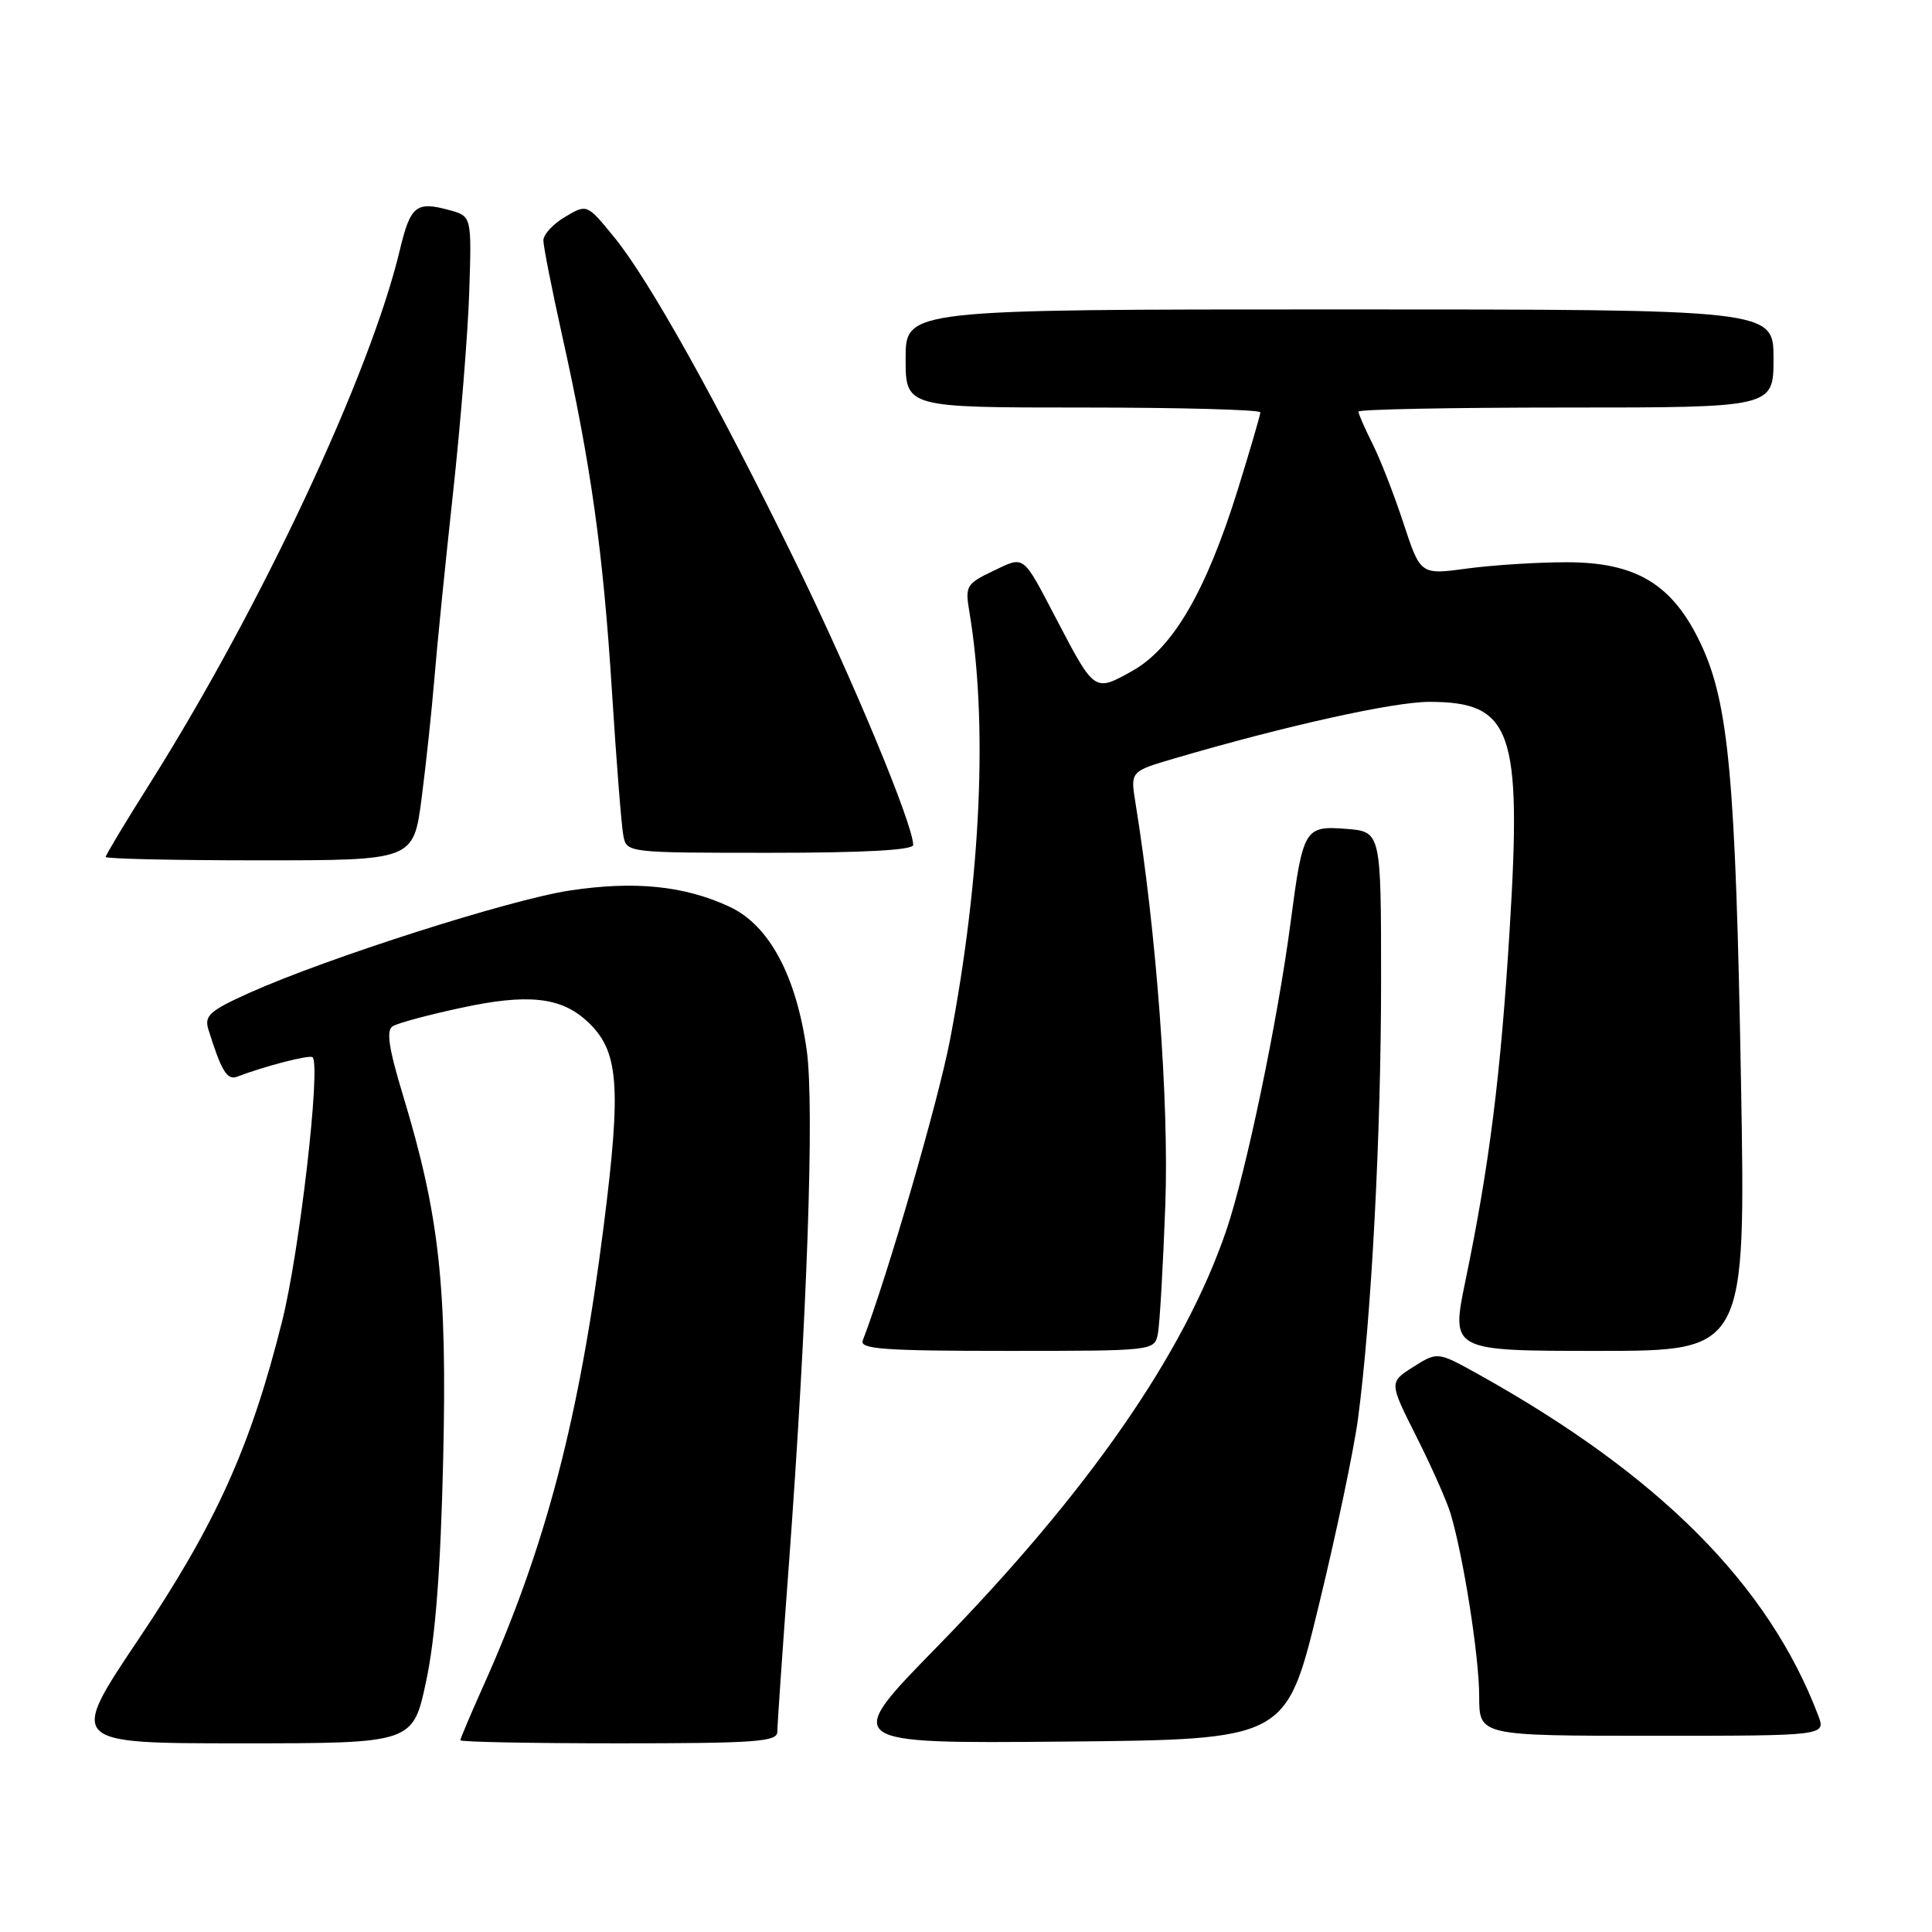 <?xml version="1.0" encoding="UTF-8" standalone="no"?>
<!DOCTYPE svg PUBLIC "-//W3C//DTD SVG 1.1//EN" "http://www.w3.org/Graphics/SVG/1.1/DTD/svg11.dtd" >
<svg xmlns="http://www.w3.org/2000/svg" xmlns:xlink="http://www.w3.org/1999/xlink" version="1.1" viewBox="0 0 256 256">
 <g >
 <path fill="currentColor"
d=" M 56.47 222.75 C 57.69 217.03 58.38 208.05 58.72 193.50 C 59.26 170.43 58.23 161.05 53.39 145.11 C 51.50 138.86 51.15 136.52 52.04 135.98 C 52.69 135.57 56.77 134.47 61.11 133.54 C 69.89 131.64 74.29 132.10 77.76 135.29 C 82.00 139.19 82.37 143.64 80.00 162.40 C 76.78 187.89 72.31 204.99 64.02 223.45 C 62.36 227.16 61.00 230.37 61.00 230.59 C 61.00 230.82 70.45 231.00 82.00 231.00 C 100.18 231.00 103.00 230.79 103.00 229.47 C 103.00 228.63 103.67 218.84 104.50 207.72 C 106.95 174.68 107.93 146.59 106.90 139.20 C 105.52 129.32 101.93 122.61 96.71 120.17 C 90.74 117.37 84.11 116.69 75.49 118.00 C 67.56 119.20 43.37 126.93 33.11 131.53 C 27.79 133.92 27.05 134.58 27.61 136.40 C 29.32 141.89 30.10 143.18 31.41 142.67 C 35.06 141.27 41.06 139.72 41.42 140.09 C 42.53 141.22 39.70 165.80 37.40 175.00 C 33.23 191.70 28.62 201.93 18.36 217.20 C 9.10 231.00 9.10 231.00 31.91 231.00 C 54.72 231.00 54.72 231.00 56.47 222.75 Z  M 174.68 213.00 C 177.03 203.38 179.39 192.12 179.94 188.00 C 181.72 174.61 183.00 150.29 183.00 130.02 C 183.00 110.20 183.00 110.20 178.39 109.83 C 172.87 109.40 172.65 109.76 171.02 122.16 C 169.31 135.20 165.11 155.32 162.51 162.98 C 156.93 179.37 144.16 197.76 124.11 218.27 C 111.63 231.03 111.63 231.03 141.02 230.77 C 170.42 230.50 170.42 230.50 174.68 213.00 Z  M 240.92 227.30 C 234.34 209.99 219.92 195.50 196.00 182.16 C 190.49 179.09 190.49 179.09 187.27 181.12 C 184.06 183.16 184.06 183.16 187.67 190.33 C 189.65 194.27 191.69 198.85 192.19 200.50 C 193.90 206.17 196.00 219.50 196.00 224.75 C 196.00 230.00 196.00 230.00 218.98 230.00 C 241.95 230.00 241.95 230.00 240.92 227.30 Z  M 153.42 176.75 C 153.67 175.51 154.11 167.83 154.41 159.67 C 154.91 146.00 153.23 123.48 150.45 106.35 C 149.78 102.21 149.78 102.21 155.64 100.49 C 170.32 96.18 184.65 93.00 189.38 93.00 C 200.32 93.00 201.66 96.76 200.05 122.96 C 198.86 142.44 197.35 154.41 194.17 169.75 C 192.26 179.00 192.26 179.00 211.79 179.00 C 231.32 179.00 231.32 179.00 230.69 143.25 C 229.98 103.07 229.06 93.12 225.35 85.28 C 221.63 77.42 216.82 74.50 207.58 74.50 C 203.68 74.50 197.74 74.88 194.36 75.34 C 188.22 76.17 188.22 76.17 185.97 69.34 C 184.74 65.58 182.89 60.83 181.86 58.79 C 180.84 56.75 180.00 54.84 180.00 54.54 C 180.00 54.24 192.38 54.00 207.50 54.00 C 235.00 54.00 235.00 54.00 235.00 47.50 C 235.00 41.00 235.00 41.00 177.50 41.00 C 120.00 41.00 120.00 41.00 120.00 47.50 C 120.00 54.00 120.00 54.00 143.50 54.00 C 156.43 54.00 167.00 54.29 167.00 54.64 C 167.00 54.99 165.65 59.60 164.01 64.89 C 159.81 78.35 155.42 85.89 150.02 88.91 C 145.00 91.71 145.06 91.75 139.96 82.00 C 135.43 73.35 135.82 73.64 131.57 75.67 C 128.07 77.34 127.87 77.67 128.43 80.97 C 130.92 95.70 129.99 116.34 125.88 137.79 C 124.33 145.89 117.61 169.04 114.32 177.62 C 113.88 178.76 117.13 179.00 133.37 179.00 C 152.89 179.00 152.96 178.99 153.42 176.75 Z  M 55.87 105.75 C 56.46 101.21 57.21 94.12 57.55 90.00 C 57.88 85.88 58.99 74.85 60.01 65.50 C 61.03 56.15 62.01 44.03 62.18 38.57 C 62.50 28.64 62.50 28.64 59.50 27.83 C 55.14 26.64 54.38 27.26 52.97 33.17 C 49.07 49.53 34.62 80.38 19.88 103.78 C 16.64 108.91 14.00 113.31 14.00 113.55 C 14.00 113.80 23.18 114.00 34.40 114.00 C 54.79 114.00 54.79 114.00 55.87 105.75 Z  M 121.00 111.96 C 121.00 109.25 112.92 89.83 105.42 74.50 C 94.95 53.11 85.97 37.02 81.35 31.39 C 77.78 27.02 77.78 27.02 74.89 28.73 C 73.30 29.66 72.00 31.07 72.00 31.85 C 72.00 32.62 73.11 38.26 74.47 44.38 C 78.31 61.62 79.91 73.05 81.08 91.50 C 81.67 100.85 82.35 109.51 82.60 110.75 C 83.04 112.99 83.13 113.00 102.02 113.00 C 114.54 113.00 121.00 112.64 121.00 111.96 Z "/>
</g>
</svg>